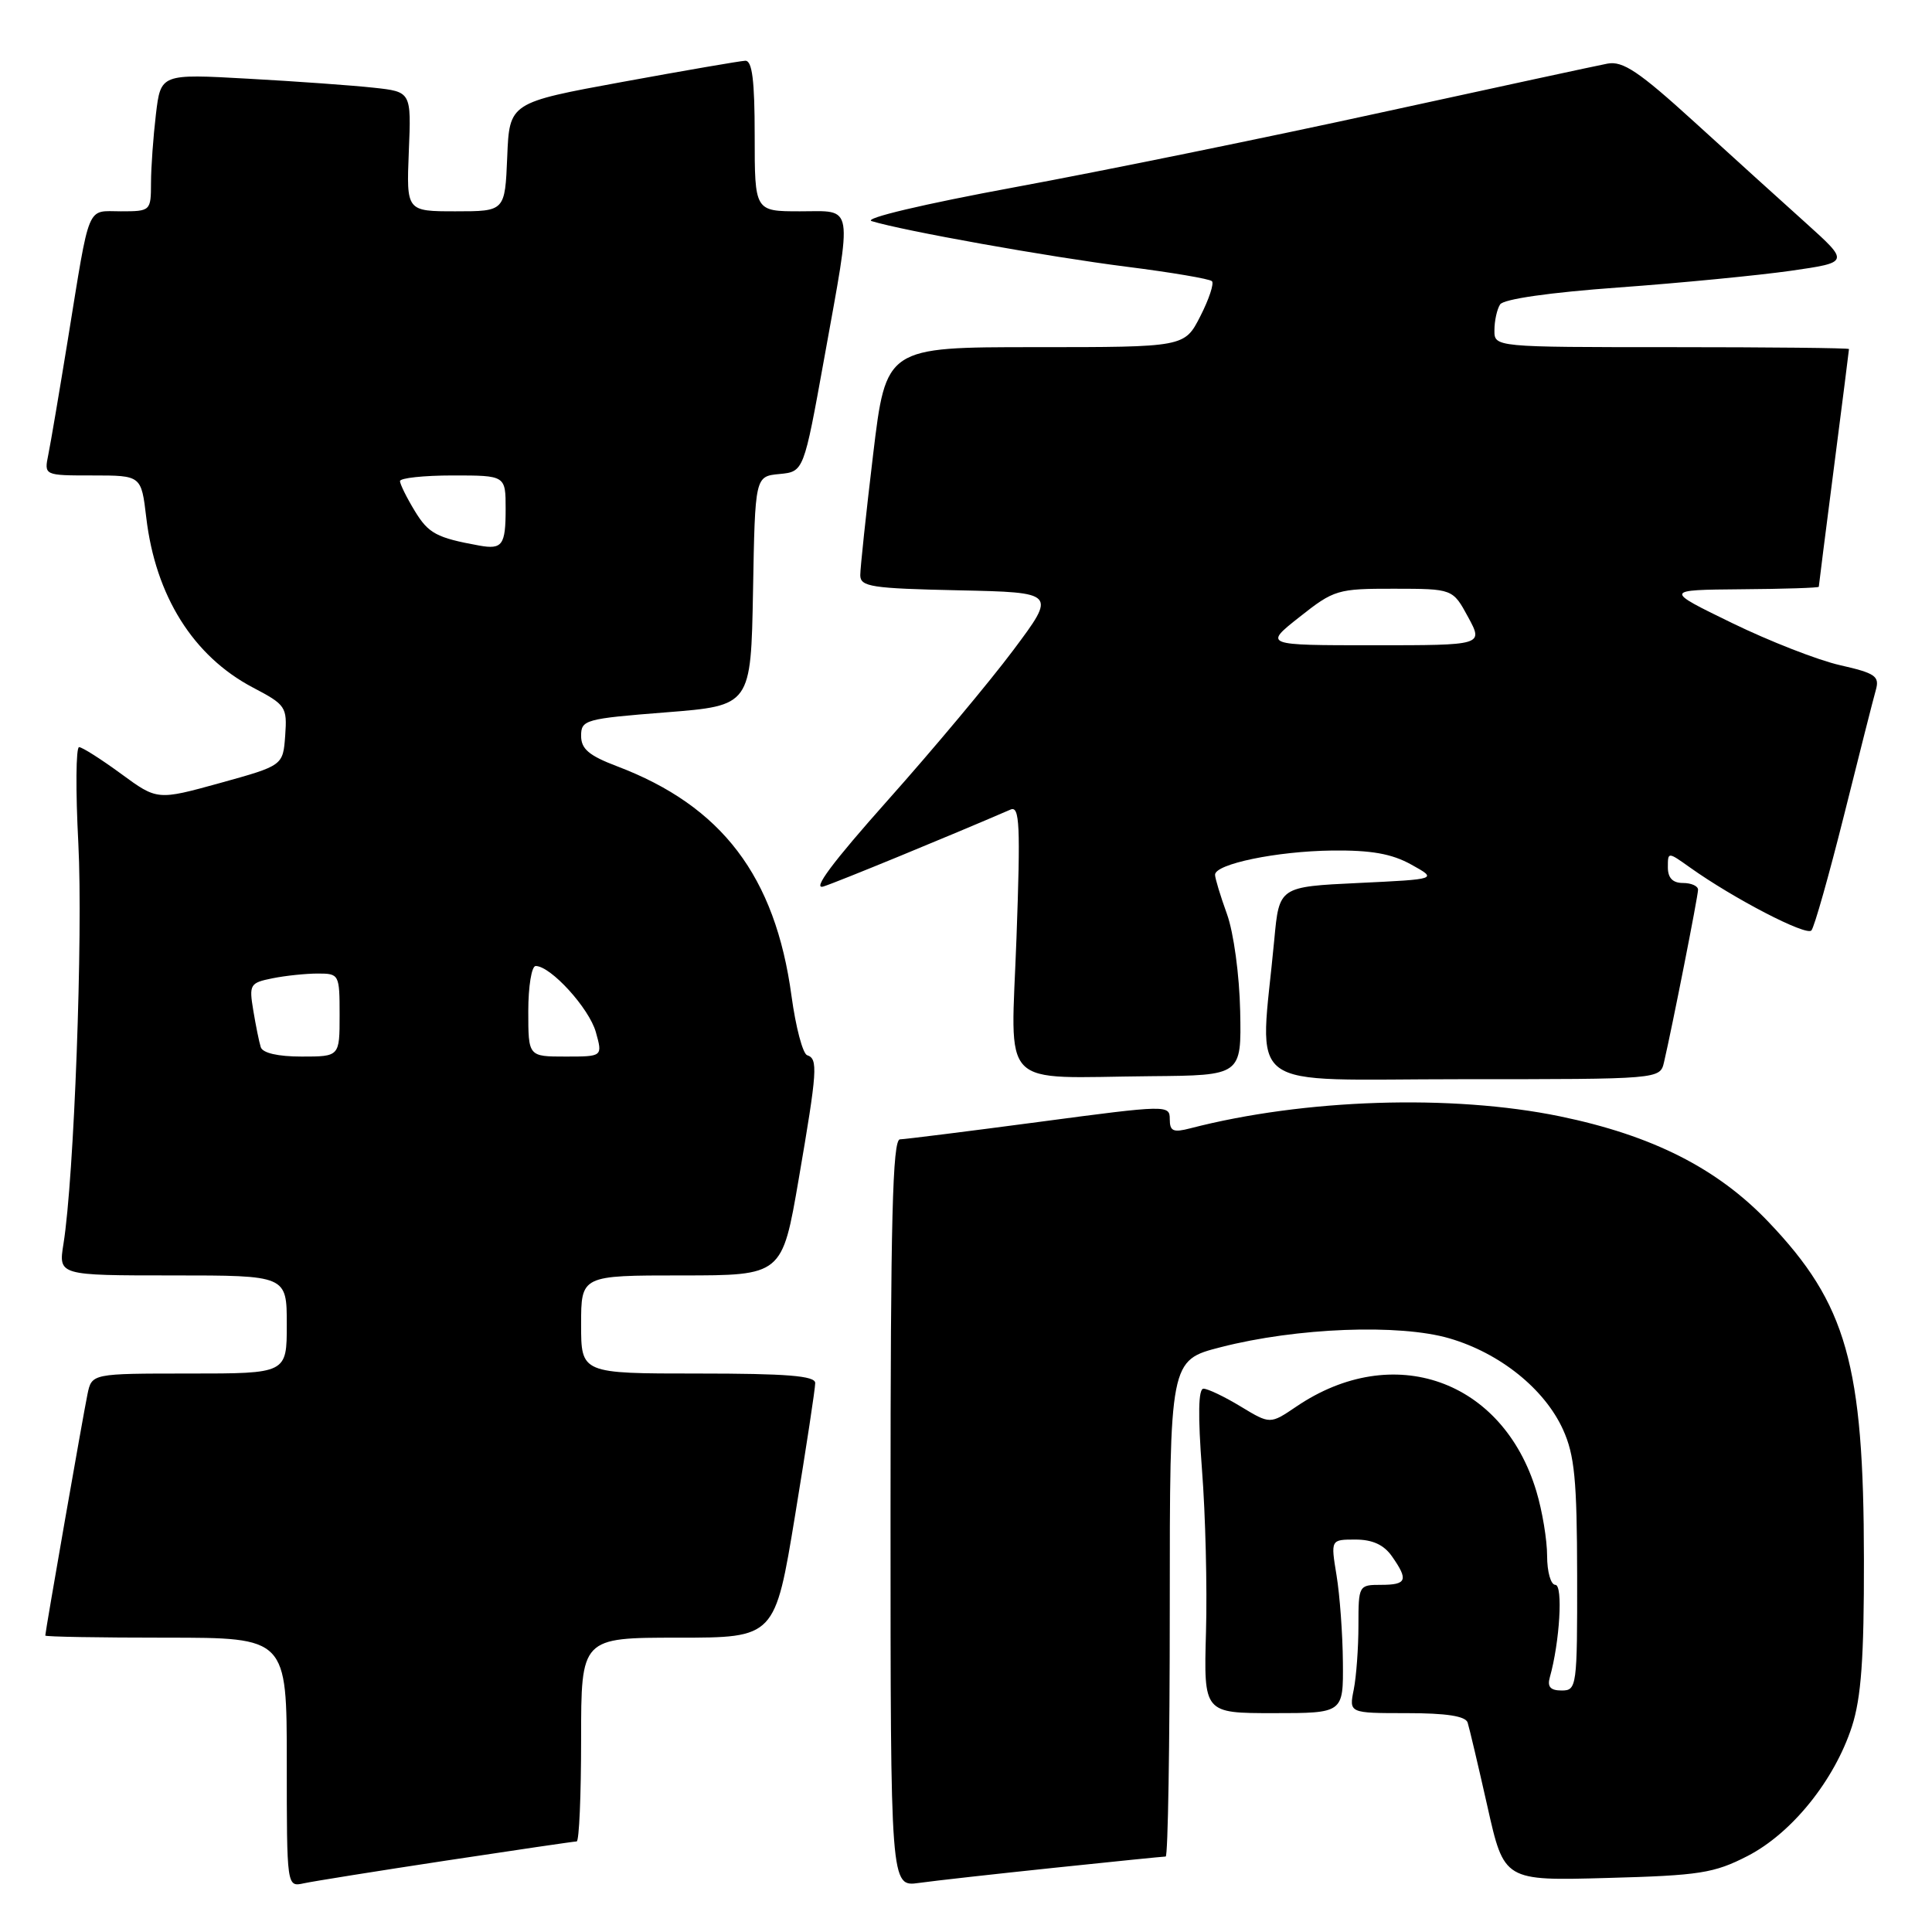 <?xml version="1.0" encoding="UTF-8" standalone="no"?>
<!DOCTYPE svg PUBLIC "-//W3C//DTD SVG 1.1//EN" "http://www.w3.org/Graphics/SVG/1.1/DTD/svg11.dtd" >
<svg xmlns="http://www.w3.org/2000/svg" xmlns:xlink="http://www.w3.org/1999/xlink" version="1.1" viewBox="0 0 256 256">
 <g >
 <path fill="currentColor"
d=" M 59.16 246.53 C 68.33 245.14 76.09 244.00 76.41 244.00 C 76.74 244.00 77.00 237.93 77.00 230.50 C 77.00 217.00 77.00 217.00 89.85 217.00 C 102.69 217.00 102.69 217.00 105.36 200.75 C 106.83 191.81 108.03 183.94 108.02 183.25 C 108.00 182.30 104.22 182.00 92.50 182.00 C 77.00 182.00 77.00 182.00 77.00 175.50 C 77.00 169.00 77.00 169.00 90.32 169.00 C 103.64 169.00 103.64 169.00 105.83 156.25 C 108.31 141.79 108.41 140.30 106.95 139.82 C 106.37 139.62 105.44 136.10 104.88 131.98 C 102.73 116.10 95.66 106.80 81.75 101.53 C 78.04 100.12 77.00 99.24 77.00 97.50 C 77.00 95.38 77.55 95.23 88.25 94.39 C 99.50 93.50 99.50 93.50 99.78 78.31 C 100.05 63.12 100.05 63.12 103.28 62.81 C 106.50 62.50 106.50 62.50 109.21 47.50 C 112.98 26.57 113.22 28.00 106.00 28.00 C 100.00 28.00 100.00 28.00 100.00 18.00 C 100.00 10.64 99.67 8.01 98.75 8.05 C 98.06 8.08 90.75 9.34 82.50 10.85 C 67.50 13.60 67.50 13.60 67.21 20.80 C 66.91 28.00 66.91 28.00 60.38 28.00 C 53.85 28.00 53.85 28.00 54.17 20.08 C 54.50 12.16 54.50 12.16 49.50 11.62 C 46.75 11.32 39.28 10.78 32.90 10.43 C 21.30 9.78 21.30 9.78 20.66 15.14 C 20.31 18.09 20.01 22.19 20.01 24.25 C 20.00 27.95 19.95 28.00 16.02 28.00 C 11.41 28.00 11.97 26.64 8.99 45.00 C 7.87 51.88 6.71 58.74 6.40 60.25 C 5.84 63.00 5.84 63.00 12.28 63.00 C 18.72 63.00 18.72 63.00 19.38 68.57 C 20.60 78.96 25.60 86.93 33.49 91.09 C 37.88 93.39 38.06 93.67 37.79 97.47 C 37.50 101.44 37.50 101.44 29.17 103.75 C 20.84 106.05 20.84 106.05 16.04 102.53 C 13.39 100.59 10.89 99.00 10.48 99.00 C 10.06 99.00 10.01 104.74 10.38 111.75 C 11.01 123.95 9.82 156.03 8.41 164.82 C 7.74 169.00 7.74 169.00 22.87 169.00 C 38.00 169.00 38.00 169.00 38.00 175.50 C 38.00 182.00 38.00 182.00 25.08 182.00 C 12.16 182.00 12.16 182.00 11.59 184.75 C 11.02 187.49 6.00 216.20 6.00 216.72 C 6.00 216.88 13.20 217.00 22.00 217.00 C 38.00 217.00 38.00 217.00 38.00 233.52 C 38.00 250.04 38.00 250.04 40.25 249.55 C 41.49 249.28 50.00 247.92 59.16 246.53 Z  M 139.71 247.49 C 147.52 246.67 154.16 246.00 154.46 246.00 C 154.76 246.00 155.00 231.20 155.00 213.12 C 155.00 180.24 155.00 180.24 161.75 178.51 C 171.81 175.92 185.42 175.40 192.06 177.34 C 198.76 179.30 204.66 184.04 207.11 189.43 C 208.64 192.81 208.96 196.08 208.98 208.75 C 209.00 223.51 208.93 224.00 206.93 224.00 C 205.44 224.00 205.00 223.51 205.36 222.25 C 206.67 217.61 207.13 210.00 206.09 210.00 C 205.49 210.00 205.00 208.27 205.00 206.16 C 205.00 204.05 204.36 200.20 203.58 197.61 C 199.13 182.81 184.59 177.68 171.77 186.38 C 168.30 188.73 168.30 188.73 164.40 186.37 C 162.26 185.07 160.04 184.01 159.47 184.01 C 158.78 184.00 158.72 187.52 159.27 194.75 C 159.73 200.66 159.97 210.34 159.80 216.25 C 159.50 227.00 159.50 227.00 168.75 227.00 C 178.00 227.00 178.00 227.00 177.94 220.25 C 177.91 216.54 177.53 211.36 177.10 208.75 C 176.32 204.00 176.32 204.00 179.60 204.00 C 181.86 204.00 183.37 204.69 184.44 206.22 C 186.65 209.37 186.41 210.00 183.00 210.00 C 180.04 210.00 180.00 210.07 180.00 215.37 C 180.00 218.33 179.72 222.16 179.38 223.87 C 178.75 227.00 178.75 227.00 186.41 227.00 C 191.65 227.00 194.19 227.39 194.47 228.25 C 194.69 228.94 195.87 233.94 197.09 239.36 C 199.30 249.22 199.30 249.22 212.96 248.84 C 225.21 248.51 227.12 248.21 231.56 245.93 C 237.44 242.90 243.08 235.89 245.39 228.77 C 246.62 224.95 247.00 219.71 246.98 206.64 C 246.96 180.78 244.69 172.77 234.33 161.91 C 227.56 154.81 218.95 150.45 206.70 147.92 C 192.36 144.97 172.82 145.60 157.75 149.50 C 155.45 150.10 155.00 149.90 155.00 148.29 C 155.00 146.40 154.66 146.40 137.75 148.65 C 128.26 149.91 119.94 150.95 119.25 150.97 C 118.27 150.99 118.00 161.59 118.00 200.51 C 118.00 250.02 118.00 250.02 121.75 249.50 C 123.81 249.21 131.89 248.31 139.71 247.49 Z  M 164.33 134.00 C 164.23 129.20 163.47 123.59 162.58 121.12 C 161.71 118.72 161.00 116.37 161.00 115.91 C 161.00 114.48 169.18 112.79 176.50 112.70 C 181.68 112.64 184.41 113.12 187.00 114.56 C 190.50 116.50 190.50 116.50 180.00 117.00 C 169.50 117.50 169.50 117.50 168.85 124.50 C 166.93 145.08 164.15 143.00 193.65 143.00 C 219.96 143.00 219.96 143.00 220.49 140.75 C 221.56 136.16 225.00 118.75 225.00 117.89 C 225.00 117.40 224.10 117.00 223.00 117.00 C 221.64 117.00 221.00 116.33 221.00 114.93 C 221.00 112.86 221.00 112.86 223.91 114.93 C 229.70 119.06 239.34 124.06 240.02 123.29 C 240.41 122.85 242.35 115.97 244.35 108.00 C 246.34 100.03 248.23 92.57 248.56 91.42 C 249.07 89.60 248.49 89.20 243.82 88.14 C 240.89 87.48 234.45 84.96 229.50 82.55 C 220.50 78.17 220.50 78.17 230.75 78.08 C 236.39 78.04 241.00 77.89 241.00 77.75 C 241.00 77.61 241.90 70.53 243.00 62.00 C 244.10 53.47 245.00 46.39 245.00 46.25 C 245.00 46.11 234.43 46.00 221.50 46.00 C 198.00 46.00 198.00 46.00 198.02 43.75 C 198.02 42.51 198.36 40.98 198.77 40.34 C 199.22 39.63 205.35 38.75 214.50 38.09 C 222.75 37.49 233.00 36.49 237.29 35.88 C 245.07 34.76 245.07 34.76 239.29 29.55 C 236.10 26.69 229.45 20.66 224.50 16.15 C 217.17 9.48 215.04 8.05 213.00 8.43 C 211.62 8.69 198.12 11.61 183.00 14.91 C 167.88 18.22 146.05 22.67 134.50 24.80 C 122.37 27.04 114.34 28.94 115.50 29.30 C 119.66 30.58 138.92 34.03 149.27 35.34 C 155.19 36.09 160.29 36.95 160.59 37.26 C 160.89 37.56 160.20 39.65 159.05 41.90 C 156.96 46.00 156.96 46.00 137.18 46.00 C 117.40 46.00 117.40 46.00 115.69 60.25 C 114.75 68.09 113.99 75.27 113.99 76.22 C 114.00 77.75 115.48 77.97 127.00 78.22 C 139.99 78.50 139.99 78.50 134.25 86.17 C 131.09 90.39 123.62 99.32 117.65 106.02 C 110.31 114.26 107.55 117.96 109.12 117.46 C 110.95 116.88 125.84 110.76 133.91 107.27 C 135.11 106.75 135.23 109.31 134.69 124.27 C 133.95 144.71 132.08 142.78 152.50 142.60 C 164.50 142.50 164.50 142.50 164.33 134.00 Z  M 34.55 138.75 C 34.33 138.06 33.89 135.87 33.56 133.88 C 32.99 130.45 33.12 130.23 36.10 129.63 C 37.83 129.28 40.54 129.00 42.12 129.00 C 44.94 129.00 45.00 129.11 45.00 134.50 C 45.00 140.00 45.00 140.00 39.97 140.00 C 36.82 140.00 34.79 139.53 34.55 138.75 Z  M 70.00 134.00 C 70.00 130.70 70.44 128.00 70.98 128.00 C 72.97 128.00 78.06 133.59 78.95 136.75 C 79.86 140.00 79.86 140.00 74.93 140.00 C 70.00 140.00 70.00 140.00 70.00 134.00 Z  M 63.50 72.29 C 57.84 71.26 56.78 70.69 54.97 67.72 C 53.89 65.95 53.01 64.16 53.00 63.75 C 53.00 63.34 56.15 63.00 60.00 63.00 C 67.00 63.00 67.00 63.00 67.00 67.44 C 67.00 72.24 66.56 72.84 63.50 72.29 Z  M 172.20 81.75 C 176.76 78.14 177.24 78.00 184.72 78.01 C 192.50 78.02 192.50 78.02 194.53 81.76 C 196.56 85.50 196.56 85.50 182.01 85.50 C 167.45 85.50 167.45 85.50 172.20 81.75 Z "/>
</g>
</svg>